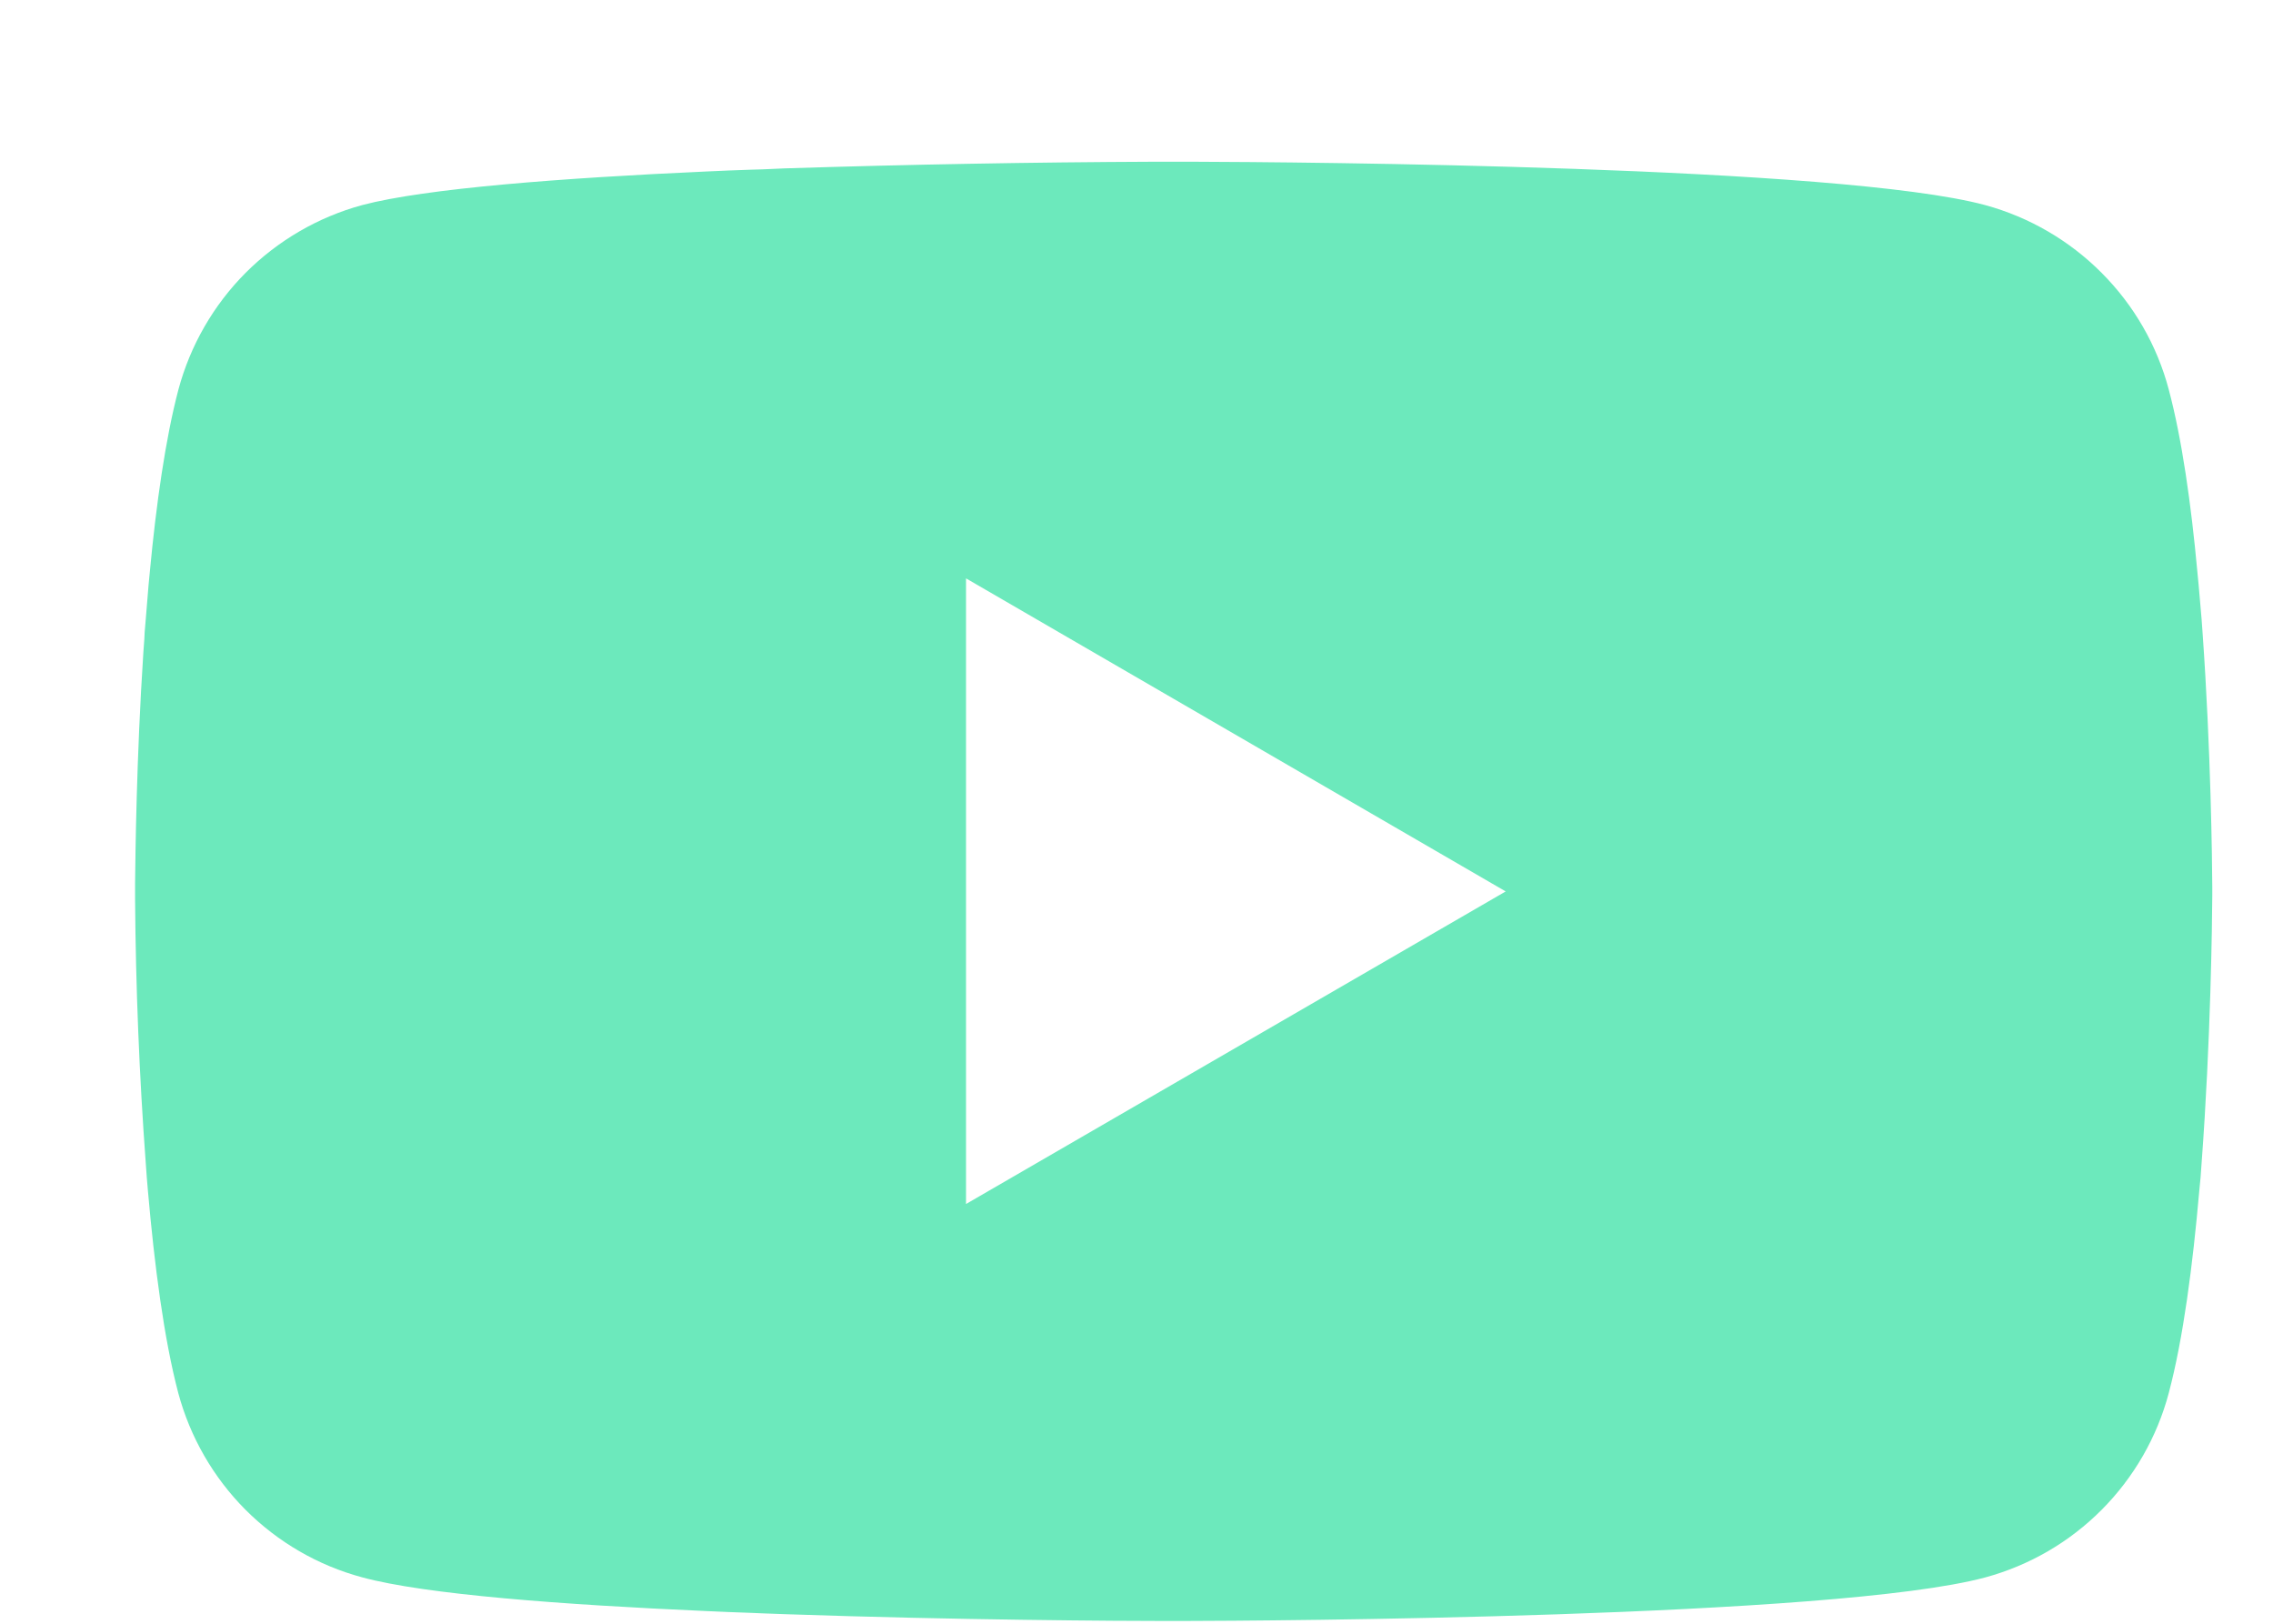 <svg width="14" height="10" viewBox="0 0 14 10" fill="none" xmlns="http://www.w3.org/2000/svg">
<path d="M7.27 0.996H7.341C7.999 0.998 11.329 1.022 12.227 1.263C12.498 1.337 12.746 1.481 12.944 1.68C13.143 1.879 13.286 2.127 13.358 2.399C13.439 2.703 13.496 3.105 13.534 3.52L13.542 3.603L13.56 3.811L13.566 3.894C13.618 4.625 13.625 5.31 13.626 5.459V5.519C13.625 5.674 13.617 6.405 13.56 7.166L13.554 7.25L13.546 7.333C13.506 7.791 13.447 8.245 13.358 8.579C13.286 8.851 13.143 9.099 12.945 9.298C12.746 9.498 12.499 9.641 12.227 9.715C11.299 9.964 7.774 9.982 7.285 9.983H7.172C6.925 9.983 5.903 9.978 4.831 9.941L4.695 9.936L4.626 9.933L4.489 9.928L4.352 9.922C3.465 9.883 2.619 9.82 2.23 9.714C1.958 9.641 1.711 9.497 1.512 9.298C1.314 9.099 1.171 8.851 1.098 8.579C1.01 8.246 0.951 7.791 0.911 7.333L0.904 7.25L0.898 7.166C0.858 6.625 0.836 6.082 0.832 5.538L0.832 5.44C0.834 5.268 0.84 4.674 0.883 4.018L0.889 3.936L0.891 3.894L0.898 3.811L0.915 3.603L0.923 3.52C0.962 3.105 1.019 2.702 1.099 2.399C1.172 2.127 1.315 1.879 1.513 1.68C1.712 1.481 1.959 1.337 2.231 1.263C2.62 1.16 3.465 1.096 4.353 1.056L4.489 1.05L4.626 1.045L4.695 1.043L4.832 1.037C5.593 1.013 6.354 0.999 7.116 0.996H7.27V0.996ZM5.95 3.562V7.415L9.274 5.49L5.95 3.562Z" fill="#6CE9BC"/>
</svg>
